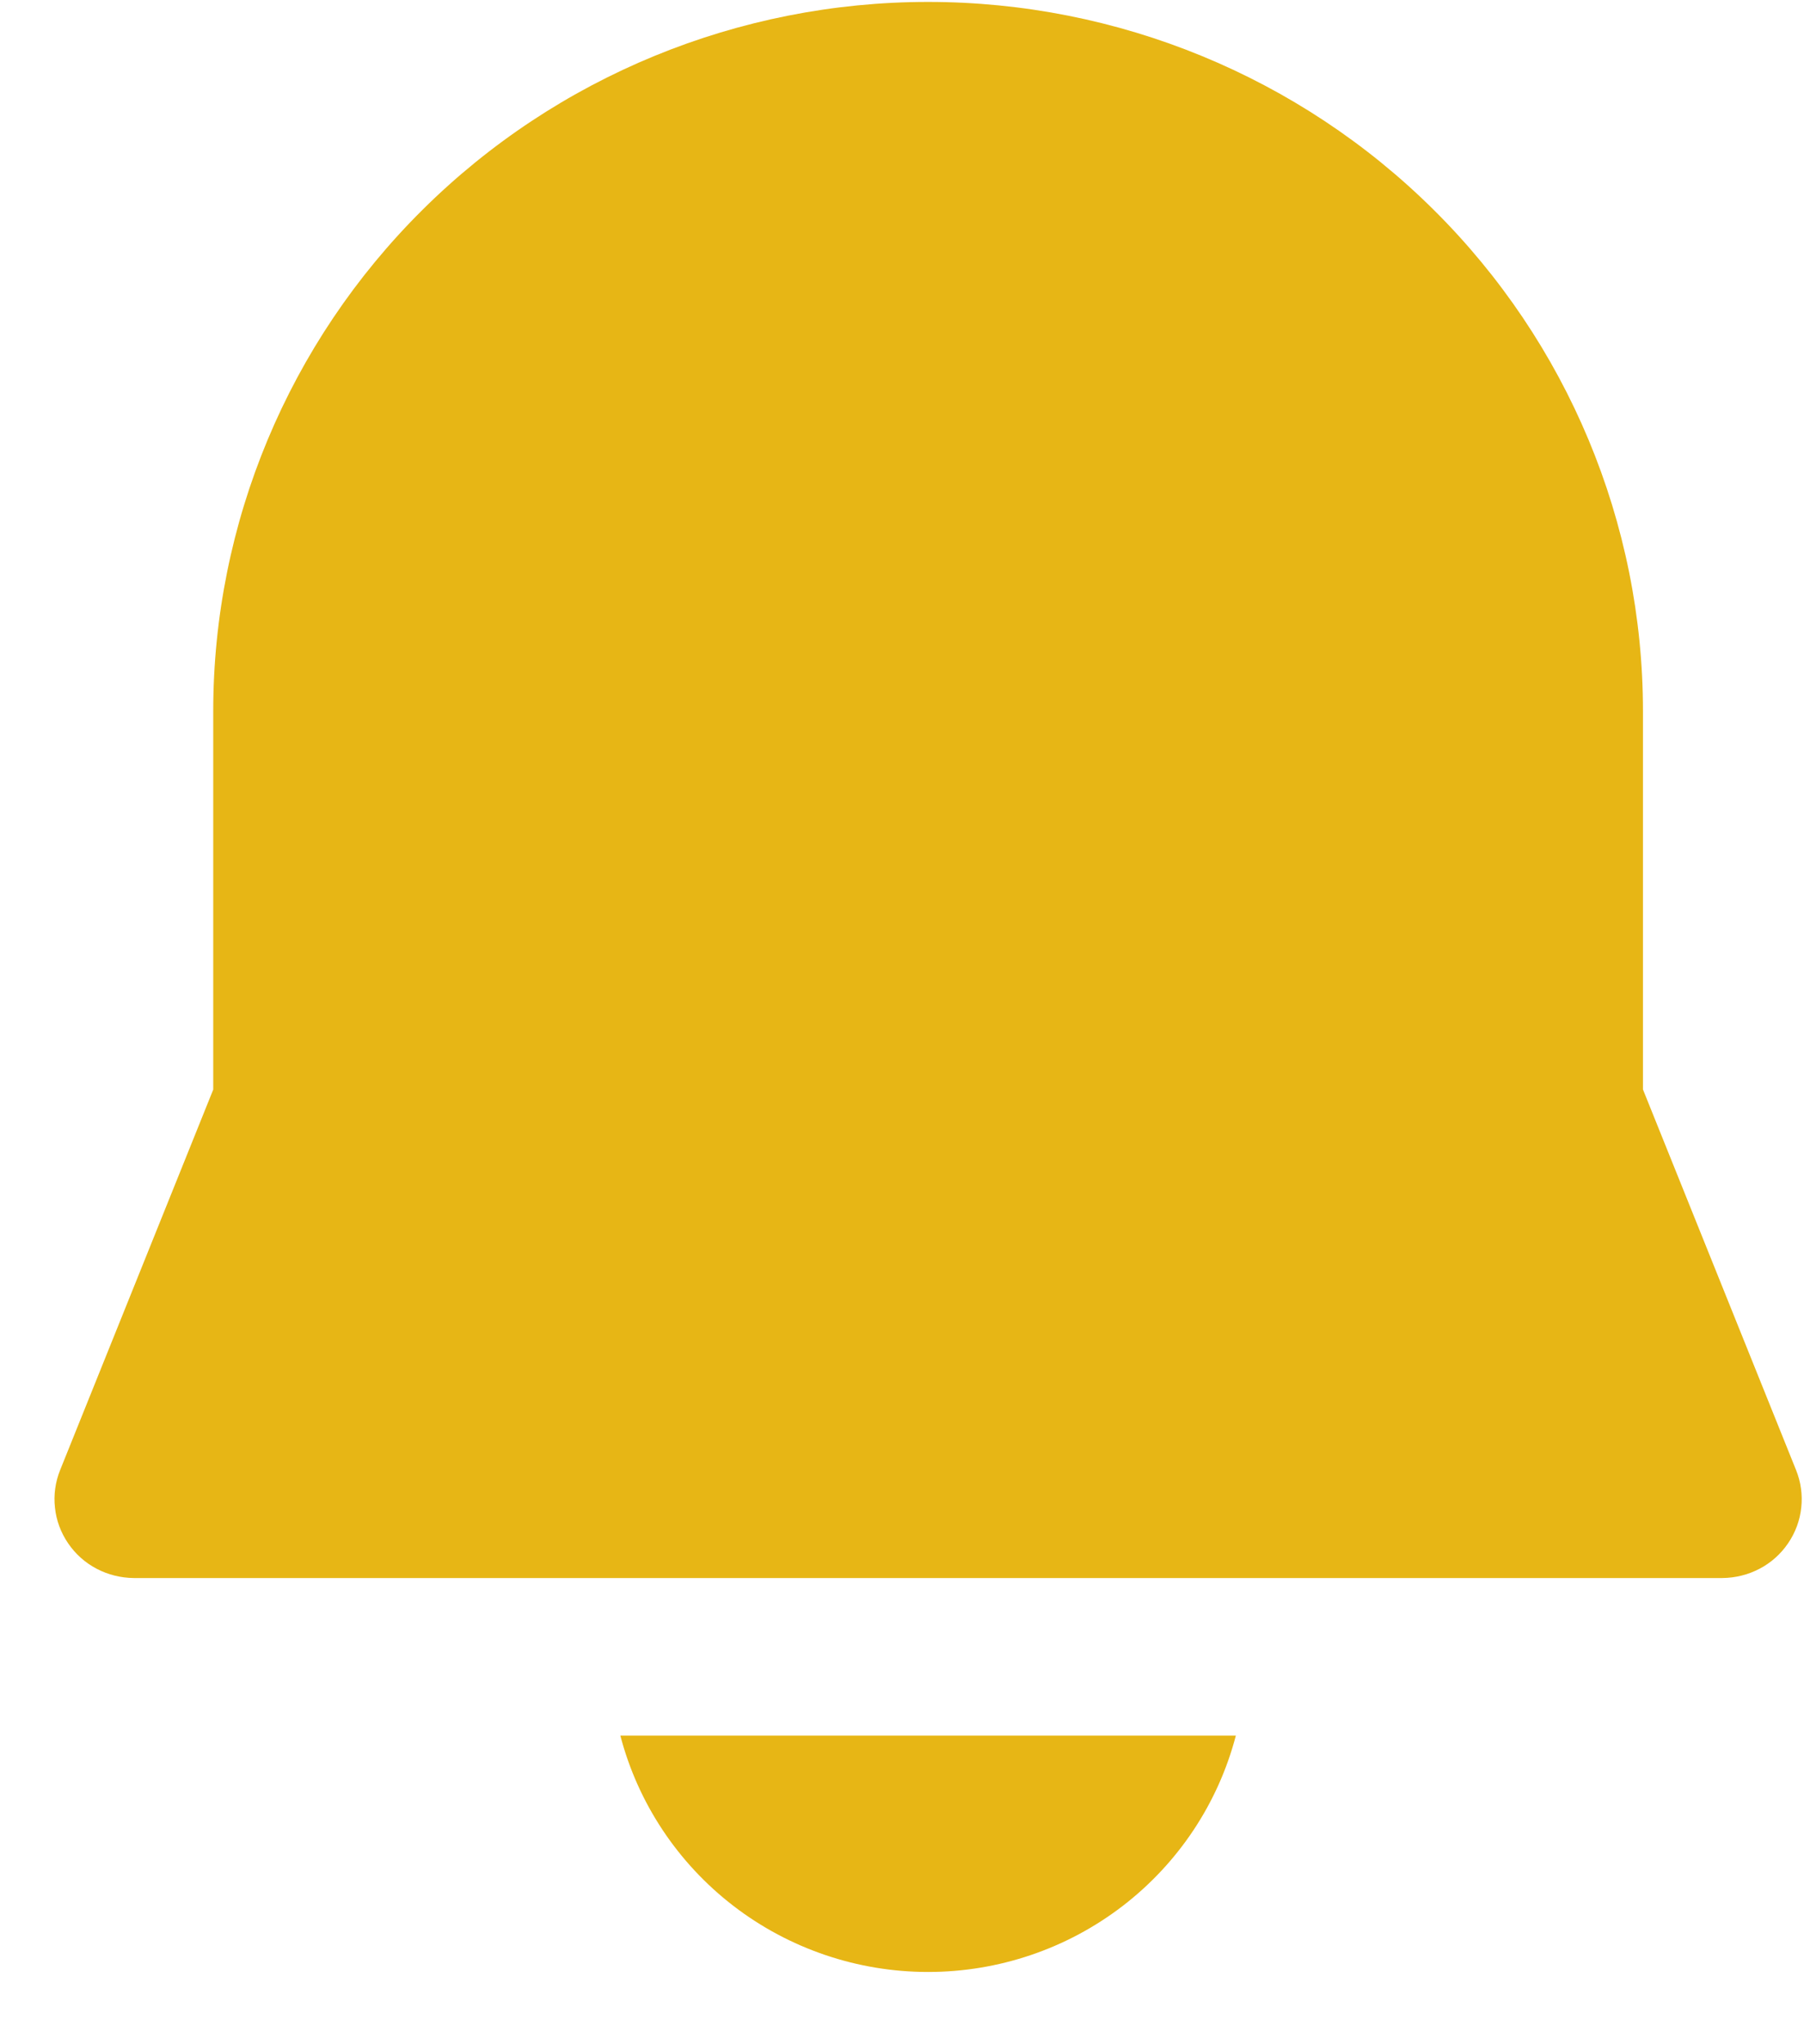 <svg width="15" height="17" viewBox="0 0 15 17" fill="none" xmlns="http://www.w3.org/2000/svg">
<path d="M7.717 0.016C6.141 0.016 4.629 0.637 3.514 1.744C2.399 2.85 1.773 4.35 1.773 5.914V9.061L0.5 12.225C0.46 12.324 0.445 12.432 0.457 12.538C0.468 12.644 0.506 12.746 0.567 12.835C0.627 12.923 0.708 12.996 0.804 13.046C0.899 13.096 1.005 13.122 1.113 13.123H14.321C14.429 13.122 14.535 13.096 14.63 13.046C14.726 12.996 14.807 12.923 14.867 12.835C14.928 12.746 14.966 12.644 14.977 12.538C14.989 12.432 14.974 12.324 14.934 12.225L13.661 9.06V5.914C13.661 4.35 13.035 2.85 11.92 1.744C10.805 0.637 9.293 0.016 7.717 0.016ZM7.717 16.399C7.131 16.399 6.562 16.206 6.099 15.85C5.636 15.494 5.305 14.996 5.158 14.433H10.276C10.129 14.996 9.798 15.494 9.335 15.85C8.872 16.206 8.303 16.399 7.717 16.399Z" fill="#E7B615"/>
</svg>
